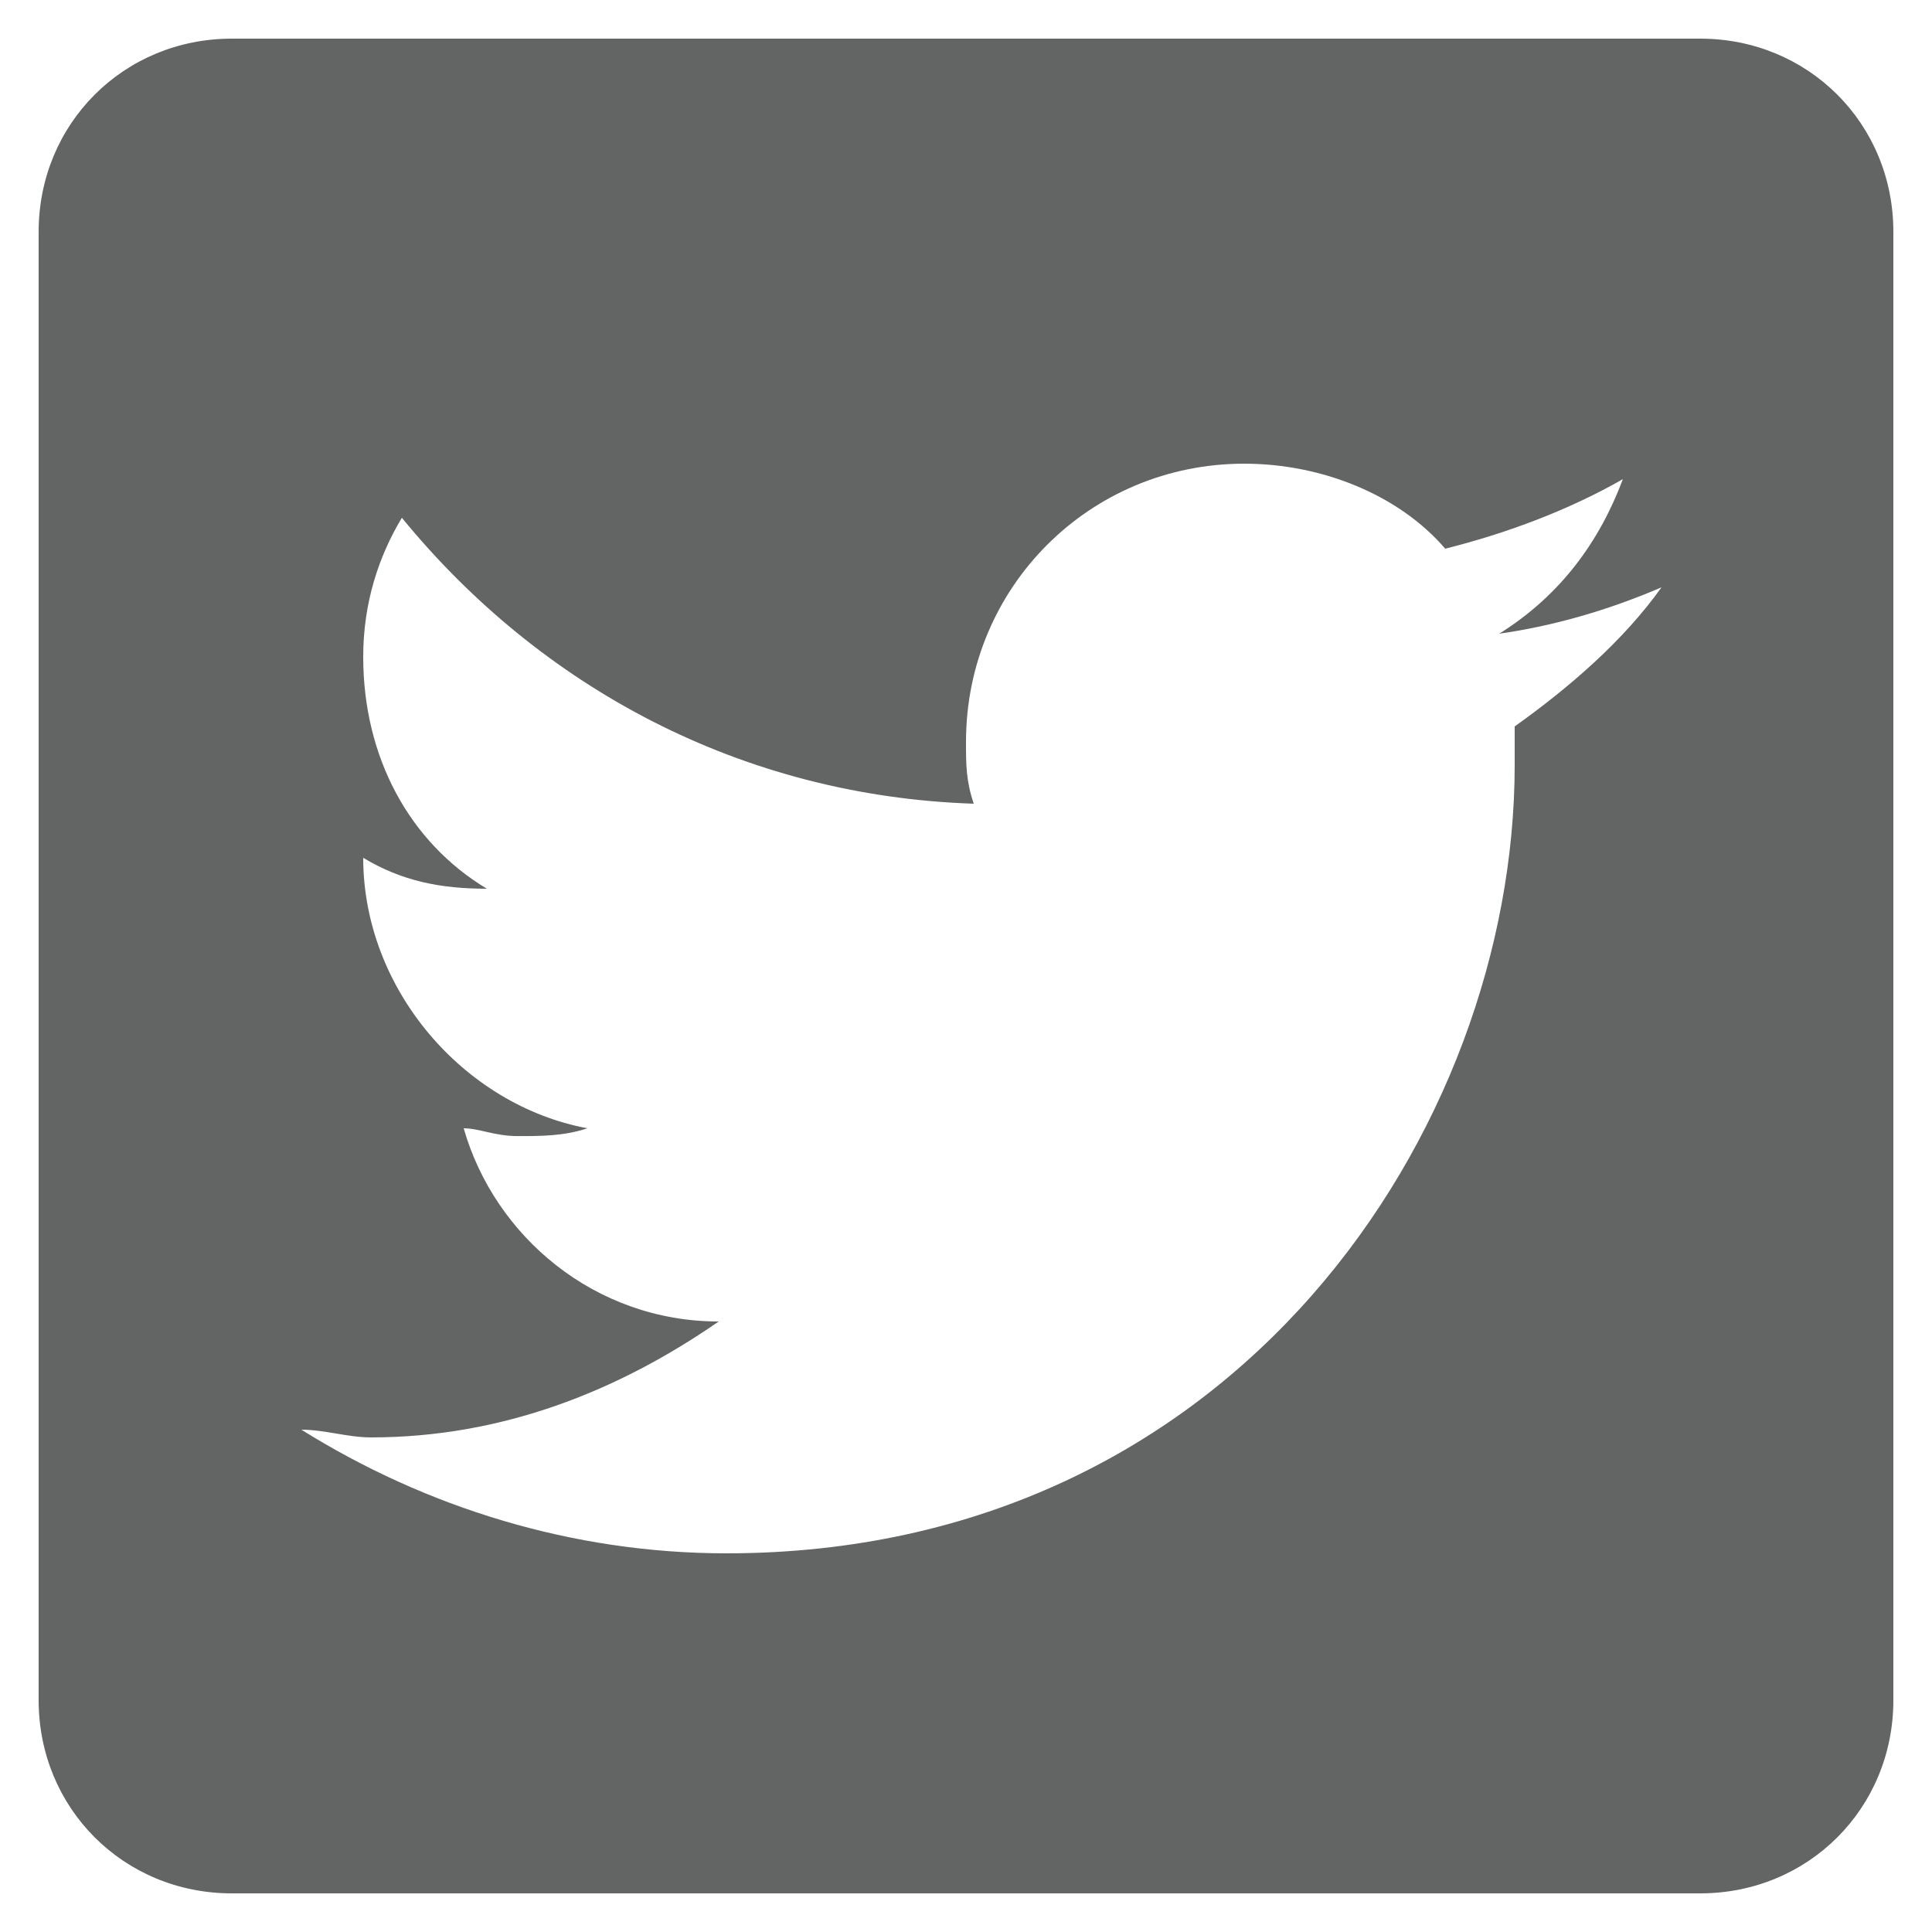 <?xml version="1.0" encoding="utf-8"?>
<!-- Generator: Adobe Illustrator 16.0.0, SVG Export Plug-In . SVG Version: 6.00 Build 0)  -->
<!DOCTYPE svg PUBLIC "-//W3C//DTD SVG 1.1//EN" "http://www.w3.org/Graphics/SVG/1.1/DTD/svg11.dtd">
<svg version="1.1" id="Layer_1" xmlns="http://www.w3.org/2000/svg" xmlns:xlink="http://www.w3.org/1999/xlink" x="0px" y="0px"
	 width="25px" height="25px" viewBox="0 0 25 25" enable-background="new 0 0 25 25" xml:space="preserve">
<g id="twitter">
	<path fill="#636464" d="M22,0.5H3C1.6,0.5,0.5,1.6,0.5,3v19c0,1.4,1.1,2.5,2.5,2.5h19c1.4,0,2.5-1.1,2.5-2.5V3
		C24.5,1.6,23.4,0.5,22,0.5z M19.6,9.4c0,0.199,0,0.3,0,0.5C19.6,14.6,16,20.1,9.4,20.1c-2,0-3.9-0.6-5.5-1.6c0.3,0,0.6,0.1,0.9,0.1
		c1.7,0,3.2-0.6,4.5-1.5c-1.6,0-2.9-1.1-3.3-2.5c0.2,0,0.4,0.101,0.7,0.101c0.3,0,0.6,0,0.9-0.101c-1.6-0.3-2.9-1.8-2.9-3.5l0,0
		c0.5,0.301,1,0.4,1.6,0.4c-1-0.6-1.6-1.7-1.6-3c0-0.7,0.2-1.3,0.5-1.8C7,8.9,9.6,10.3,12.6,10.4C12.5,10.1,12.5,9.9,12.5,9.6
		c0-2,1.6-3.6,3.6-3.6c1,0,2,0.4,2.601,1.1C19.5,6.9,20.3,6.6,21,6.2c-0.3,0.8-0.8,1.5-1.6,2C20.1,8.1,20.8,7.9,21.5,7.6
		C21,8.3,20.3,8.9,19.6,9.4z"/>
</g>
</svg>
